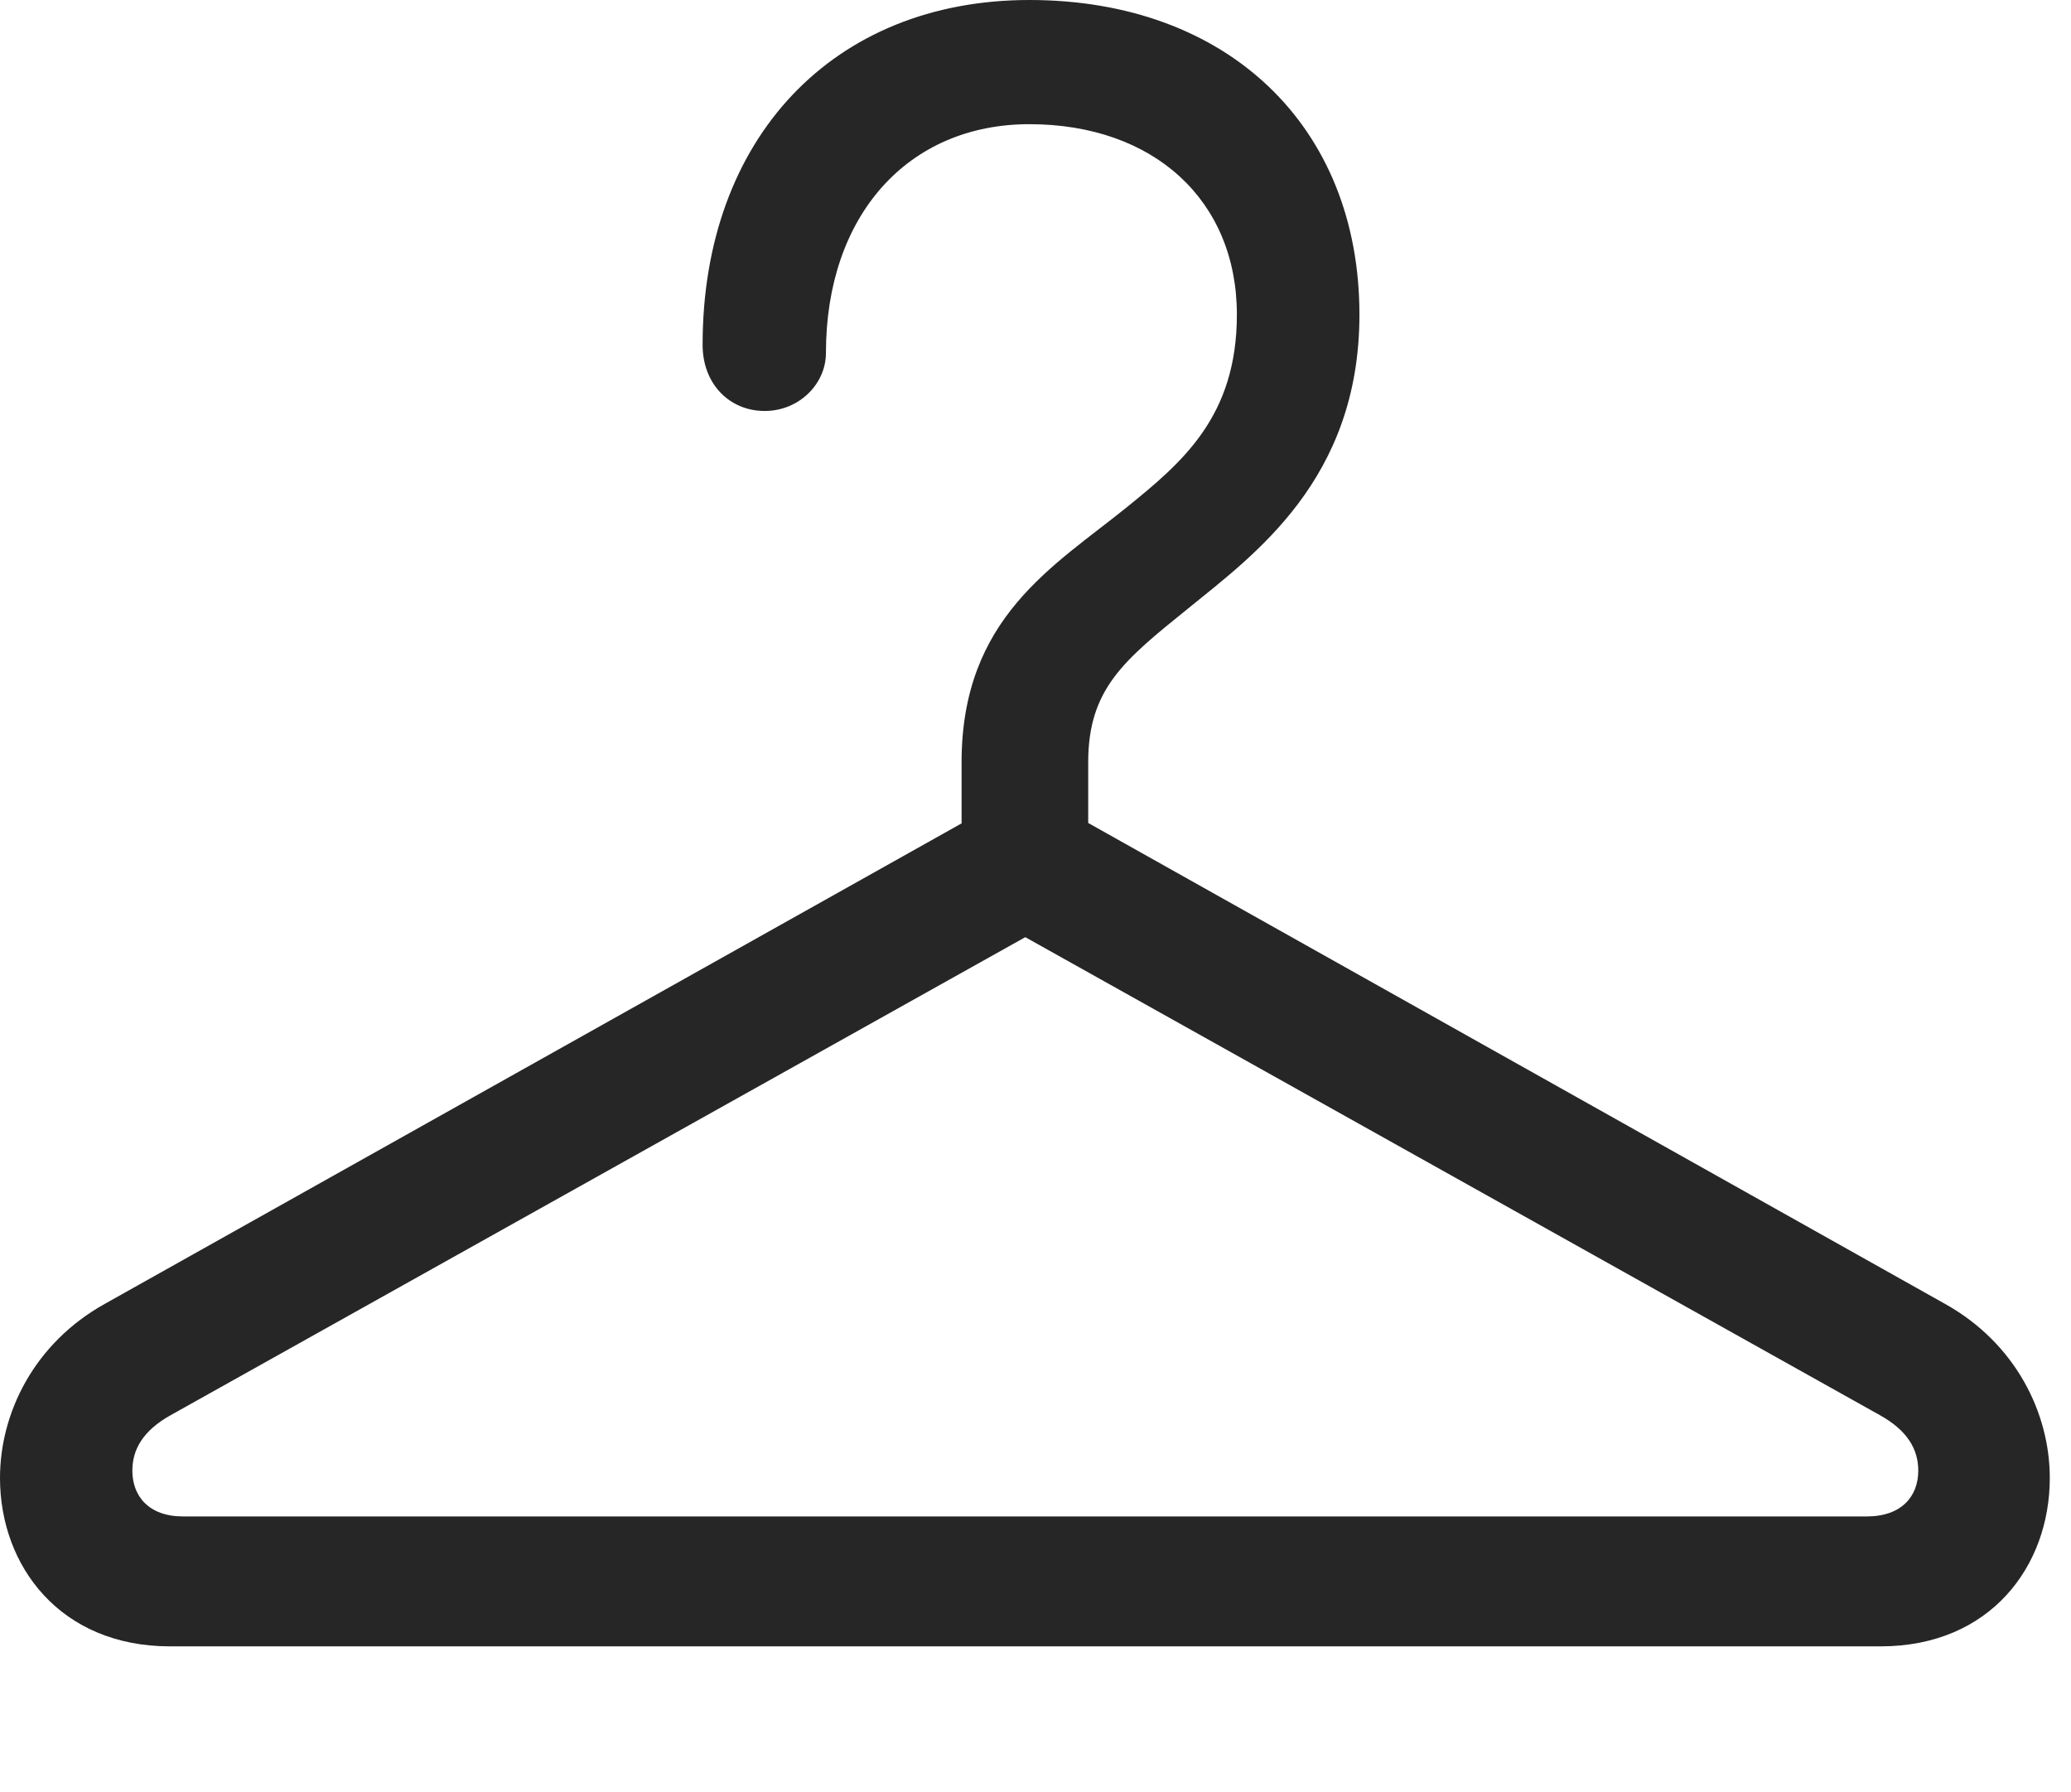 <?xml version="1.0" encoding="UTF-8"?>
<!--Generator: Apple Native CoreSVG 326-->
<!DOCTYPE svg
PUBLIC "-//W3C//DTD SVG 1.1//EN"
       "http://www.w3.org/Graphics/SVG/1.1/DTD/svg11.dtd">
<svg version="1.1" xmlns="http://www.w3.org/2000/svg" xmlns:xlink="http://www.w3.org/1999/xlink" viewBox="0 0 34.658 29.982">
 <g>
  <rect height="29.982" opacity="0" width="34.658" x="0" y="0"/>
  <path d="M0 24.732C0 26.209 1.012 27.549 2.844 27.549L31.473 27.549C33.305 27.549 34.303 26.209 34.303 24.732C34.303 23.639 33.728 22.477 32.553 21.82L17.158 13.18L1.75 21.82C0.574 22.477 0 23.639 0 24.732ZM2.215 24.609C2.215 24.254 2.393 23.939 2.857 23.68L17.158 15.682L31.459 23.68C31.924 23.939 32.102 24.254 32.102 24.609C32.102 25.033 31.828 25.375 31.24 25.375L3.062 25.375C2.488 25.375 2.215 25.033 2.215 24.609ZM16.092 14.205L18.211 14.205L18.211 12.756C18.211 11.525 18.812 11.047 19.879 10.185C20.986 9.283 22.75 8.025 22.75 5.264C22.75 2.105 20.535 0 17.227 0C13.945 0 11.758 2.311 11.758 5.77C11.758 6.426 12.209 6.877 12.797 6.877C13.371 6.877 13.822 6.426 13.822 5.906C13.822 3.609 15.19 2.078 17.227 2.078C19.305 2.078 20.699 3.35 20.699 5.264C20.699 6.973 19.783 7.738 18.854 8.49C17.637 9.475 16.092 10.336 16.092 12.756Z" fill="black" fill-opacity="0.85"/>
 </g>
</svg>
